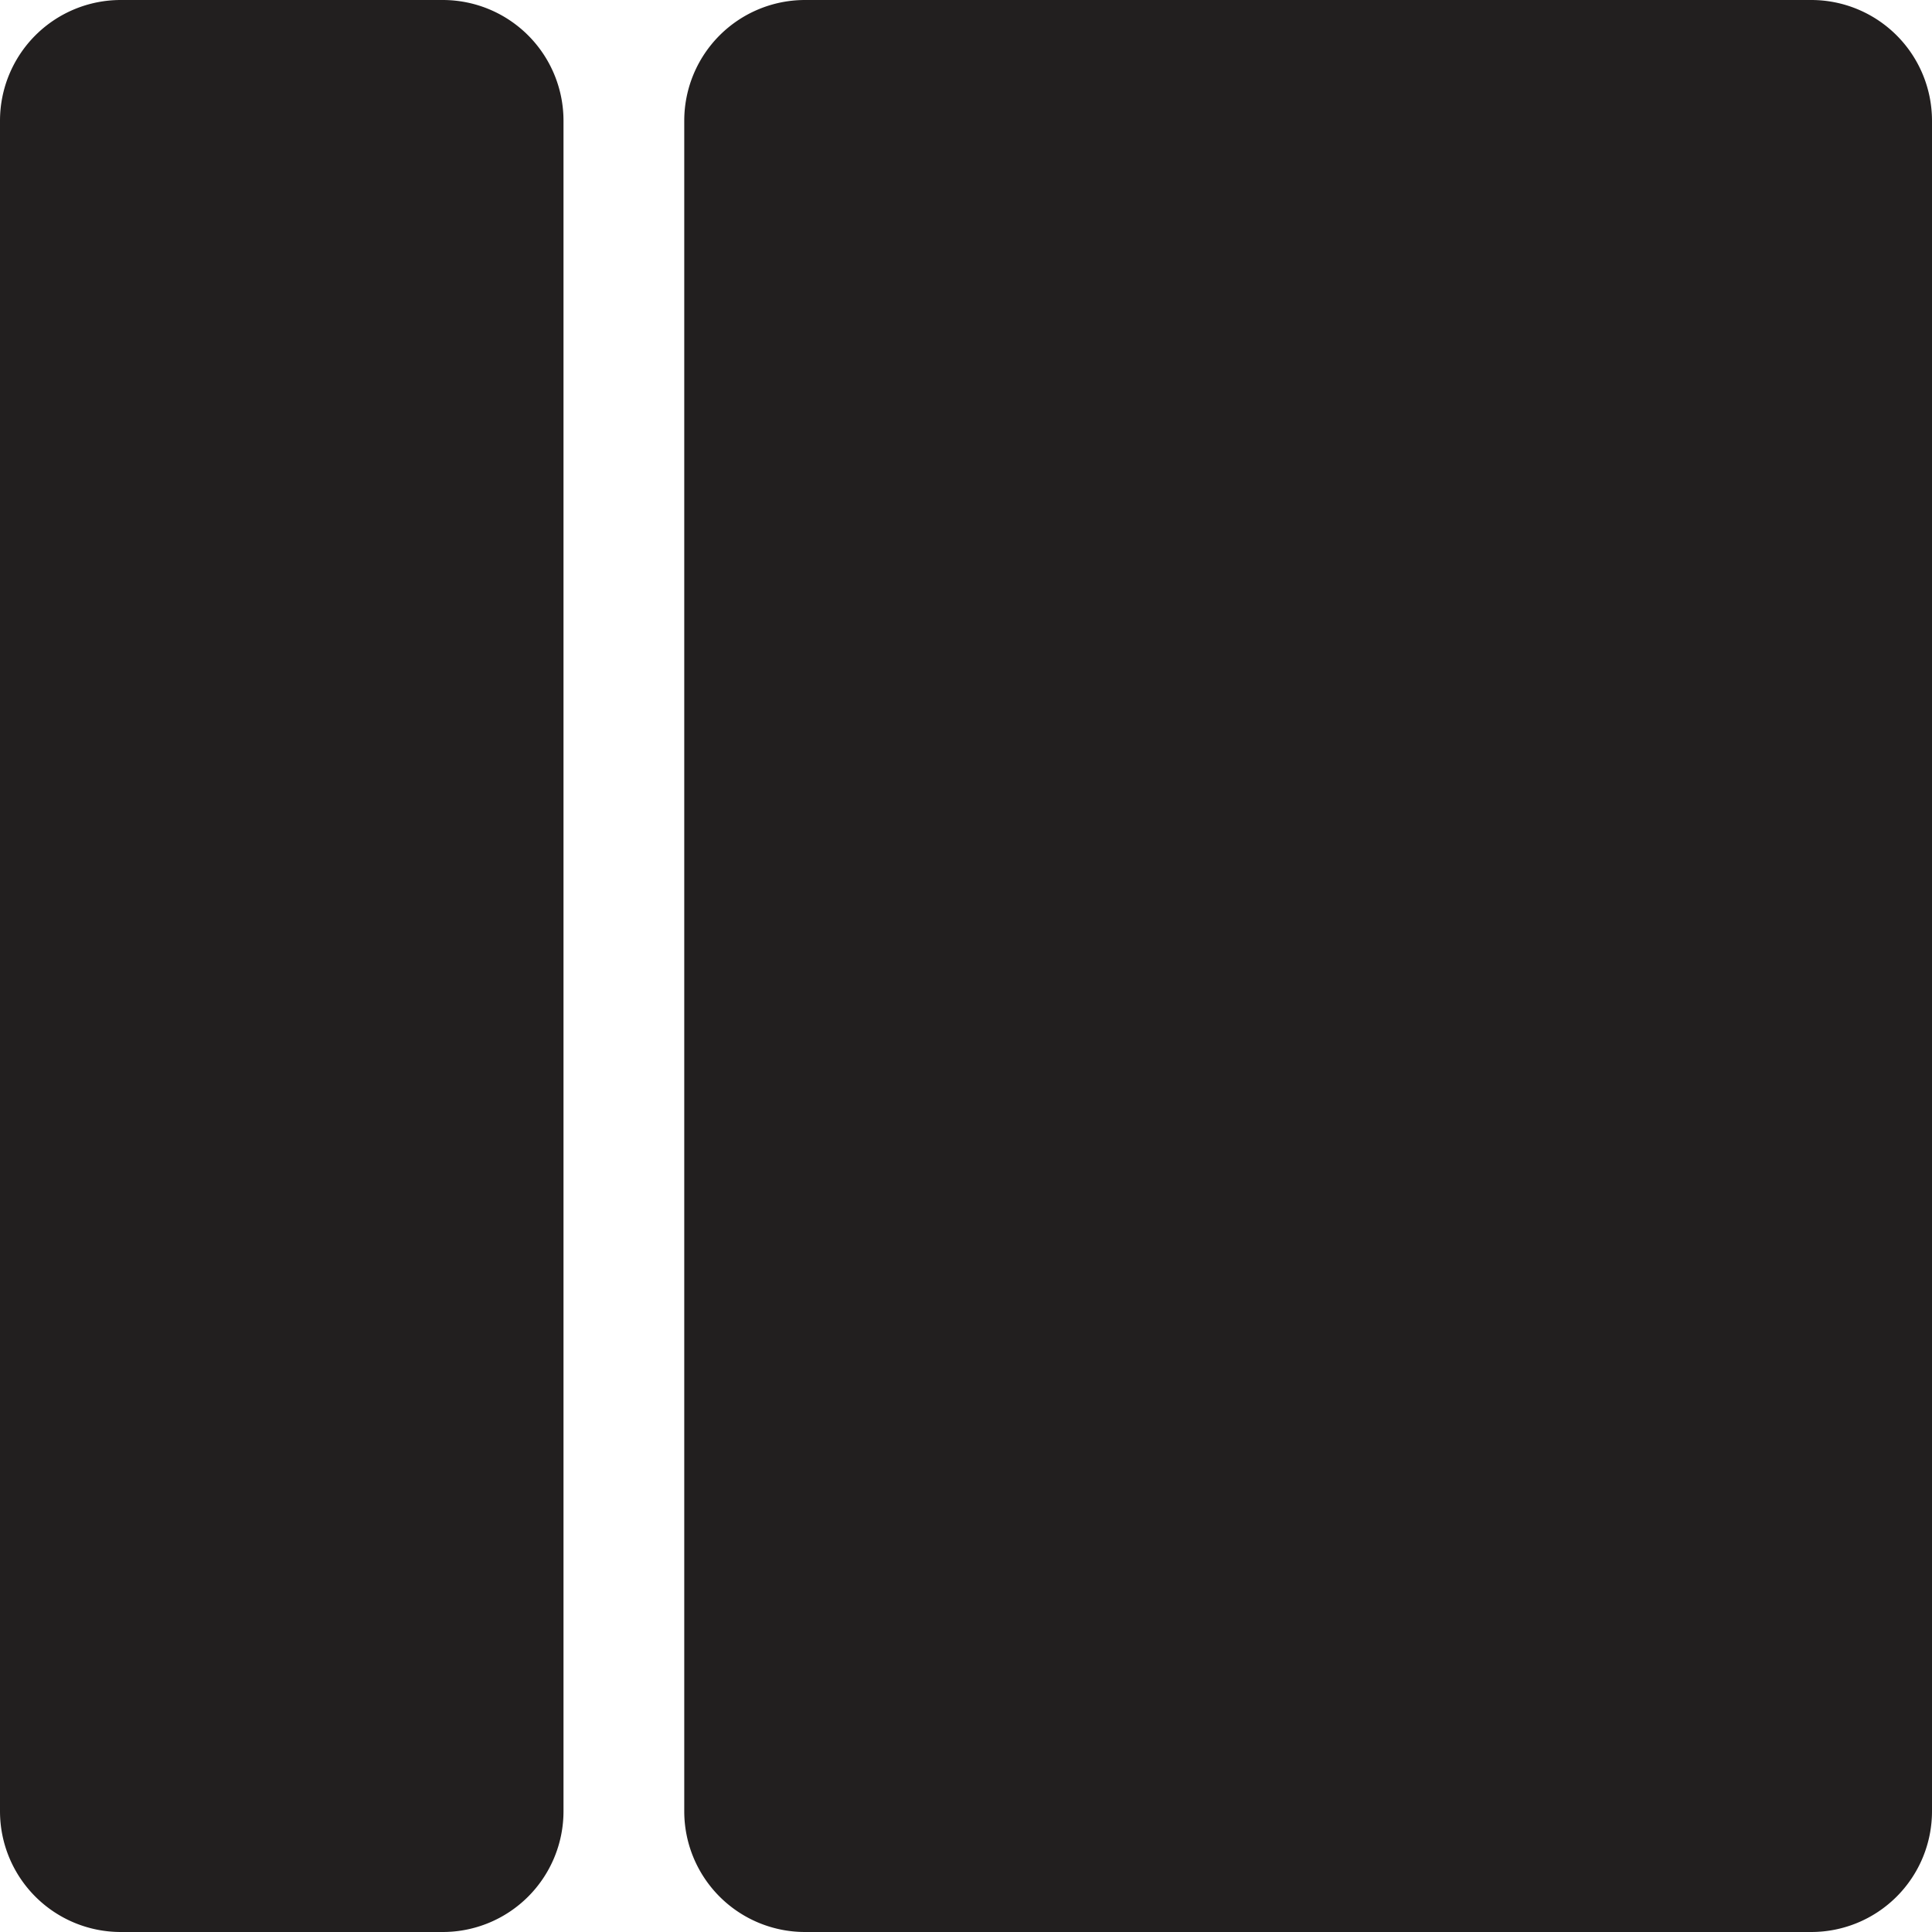 <svg xmlns="http://www.w3.org/2000/svg" viewBox="0 0 48 48"><defs><style>.a{fill:#221f1f;}</style></defs><title>layout_wide_right</title><path class="a" d="M11,0H3A3,3,0,0,0,0,3V45a3,3,0,0,0,3,3h8a3,3,0,0,0,3-3V3A3,3,0,0,0,11,0ZM45,0H20a3,3,0,0,0-3,3V45a3,3,0,0,0,3,3H45a3,3,0,0,0,3-3V3A3,3,0,0,0,45,0Z"/></svg>